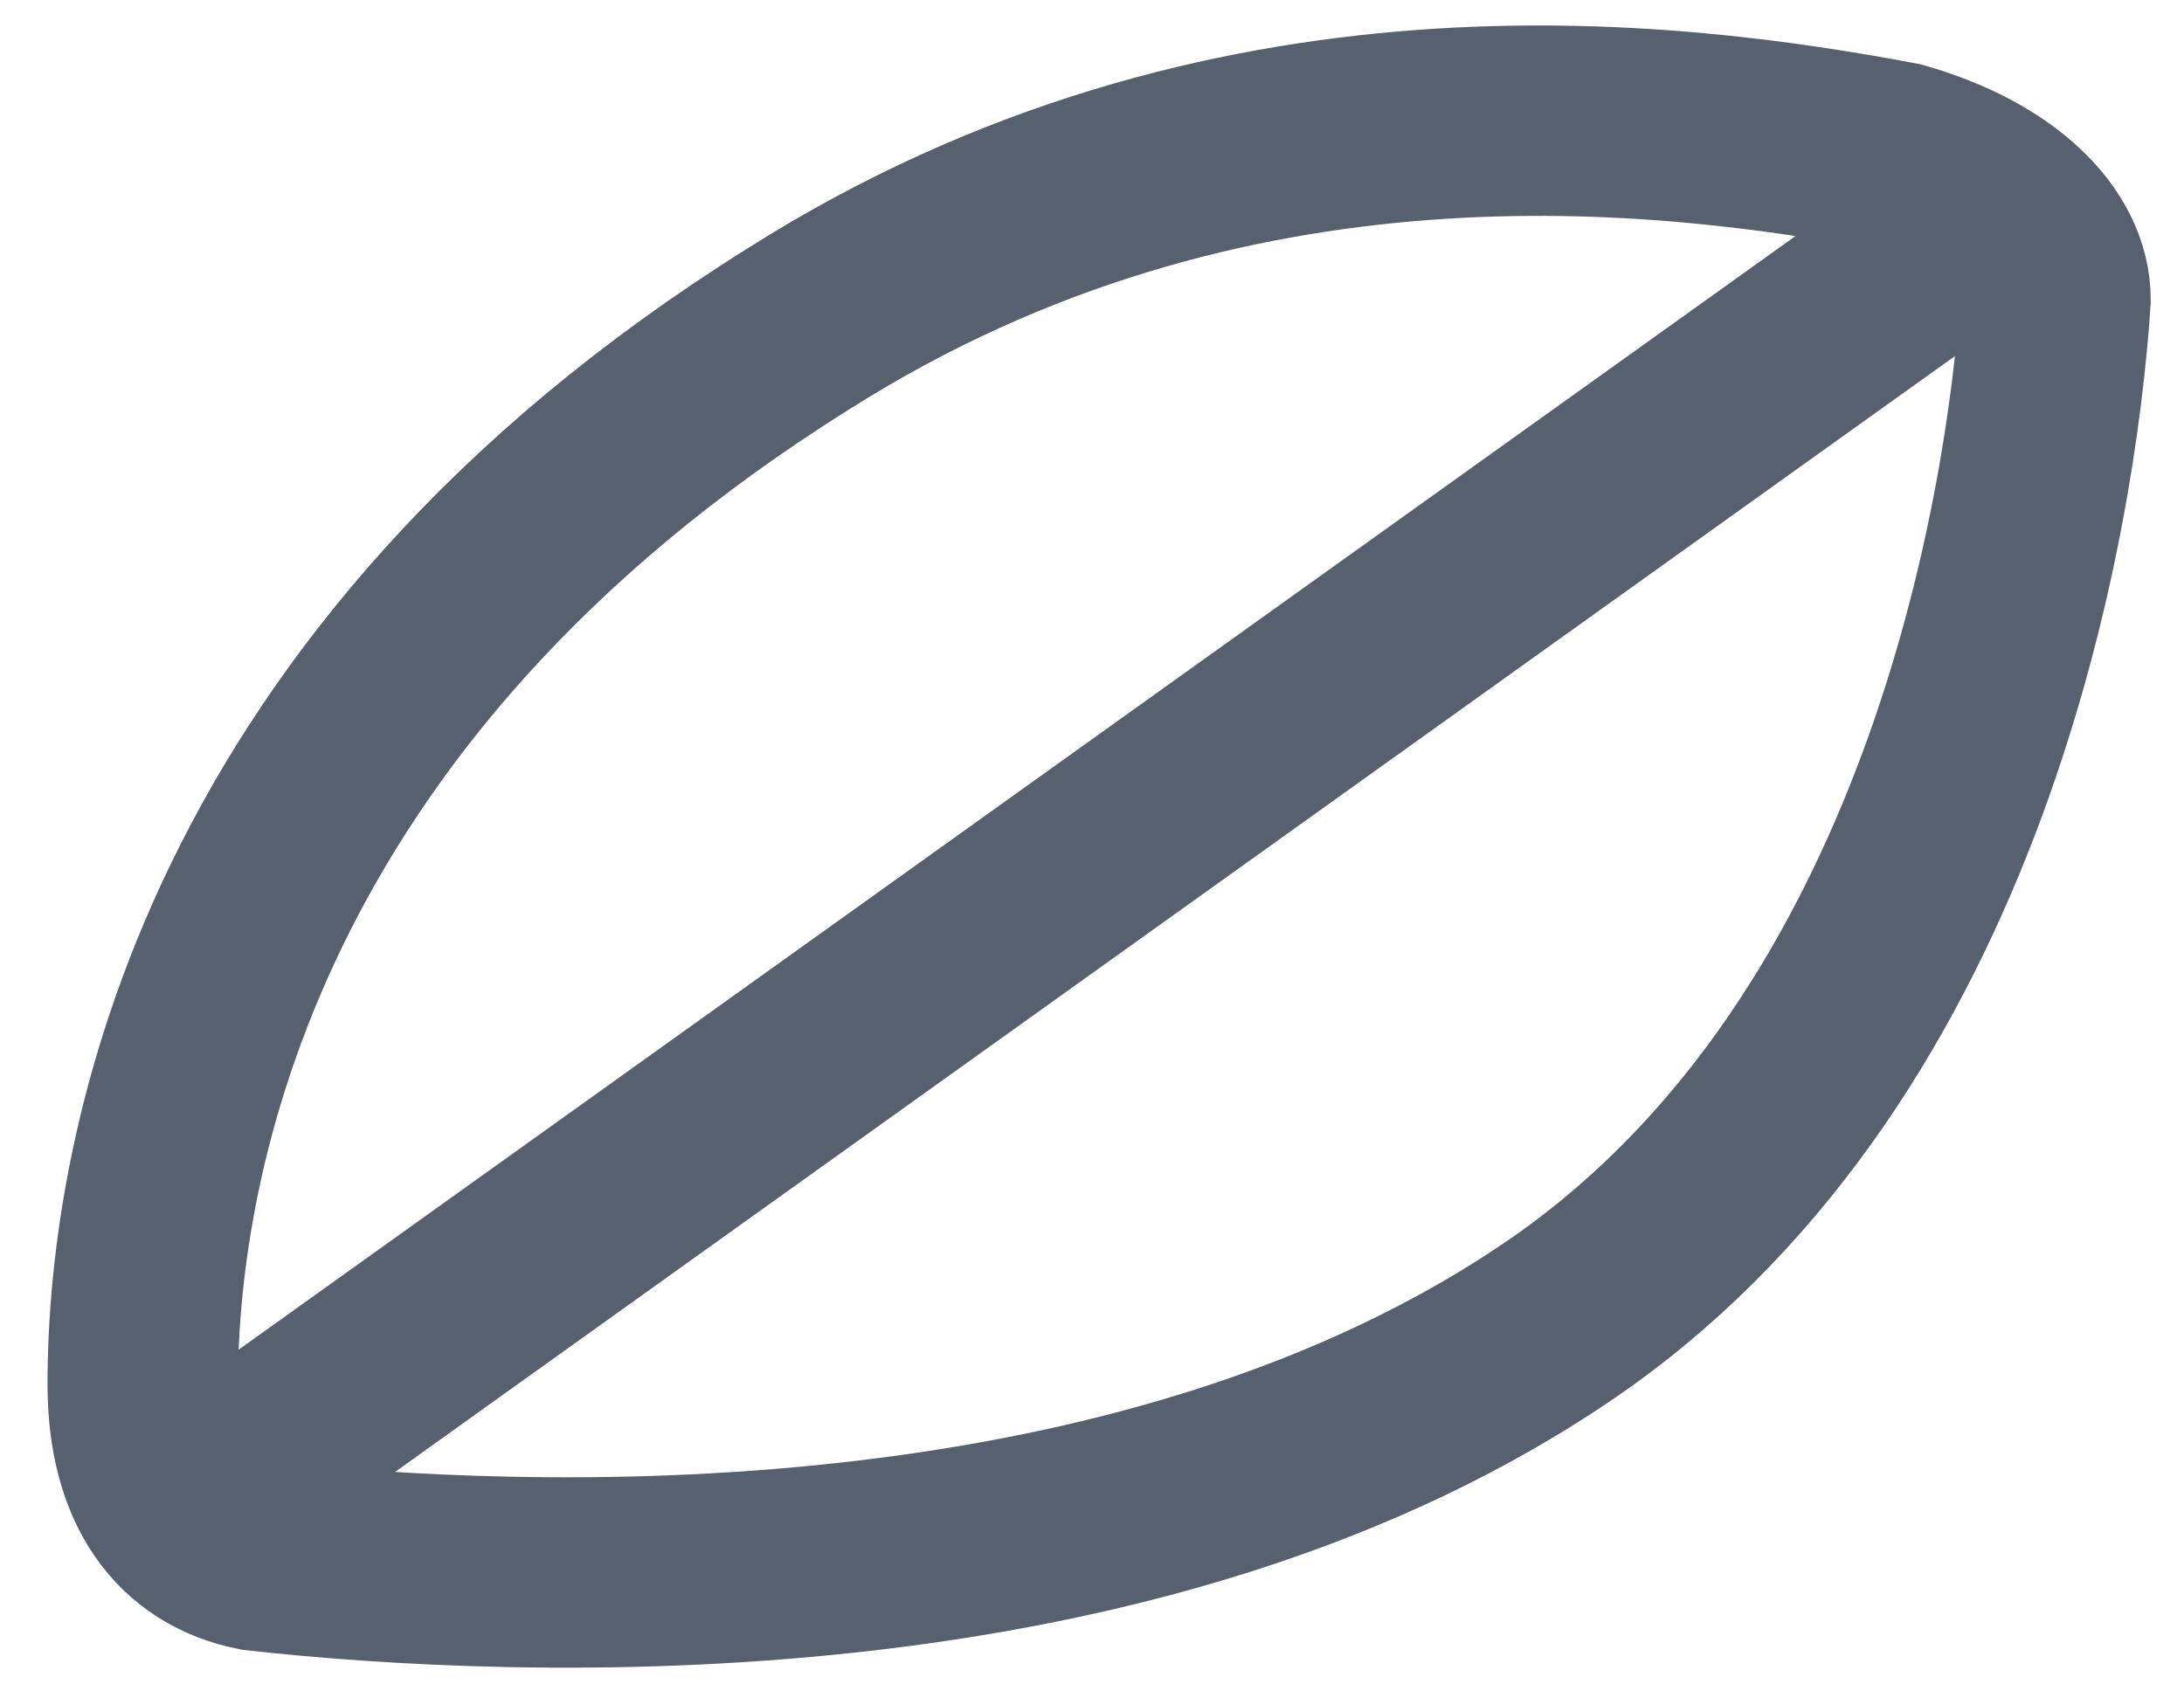 <?xml version="1.0" encoding="utf-8"?>
<!-- Generator: Adobe Illustrator 19.0.0, SVG Export Plug-In . SVG Version: 6.00 Build 0)  -->
<svg version="1.1" id="Слой_1" xmlns="http://www.w3.org/2000/svg" xmlns:xlink="http://www.w3.org/1999/xlink" x="0px" y="0px"
	 viewBox="0 0 15.3 11.8" style="enable-background:new 0 0 15.3 11.8;" xml:space="preserve">
<style type="text/css">
	.st0{fill:none;stroke:#56606E;stroke-width:1.334;stroke-miterlimit:10;}
</style>
<g>
	<path class="st0" d="M11,9.2c-3,2.1-7.4,1.9-9.2,1.7C1.3,10.8,1,10.4,1,9.7c0-1.6,0.6-4.9,4.6-7.4c3-1.9,6.1-1.5,7.7-1.2
		c0.7,0.2,1.1,0.6,1.1,1C14.3,3.6,13.7,7.3,11,9.2z"/>
	<g>
		<line class="st0" x1="1.5" y1="10.4" x2="13.8" y2="1.6"/>
	</g>
</g>
</svg>

